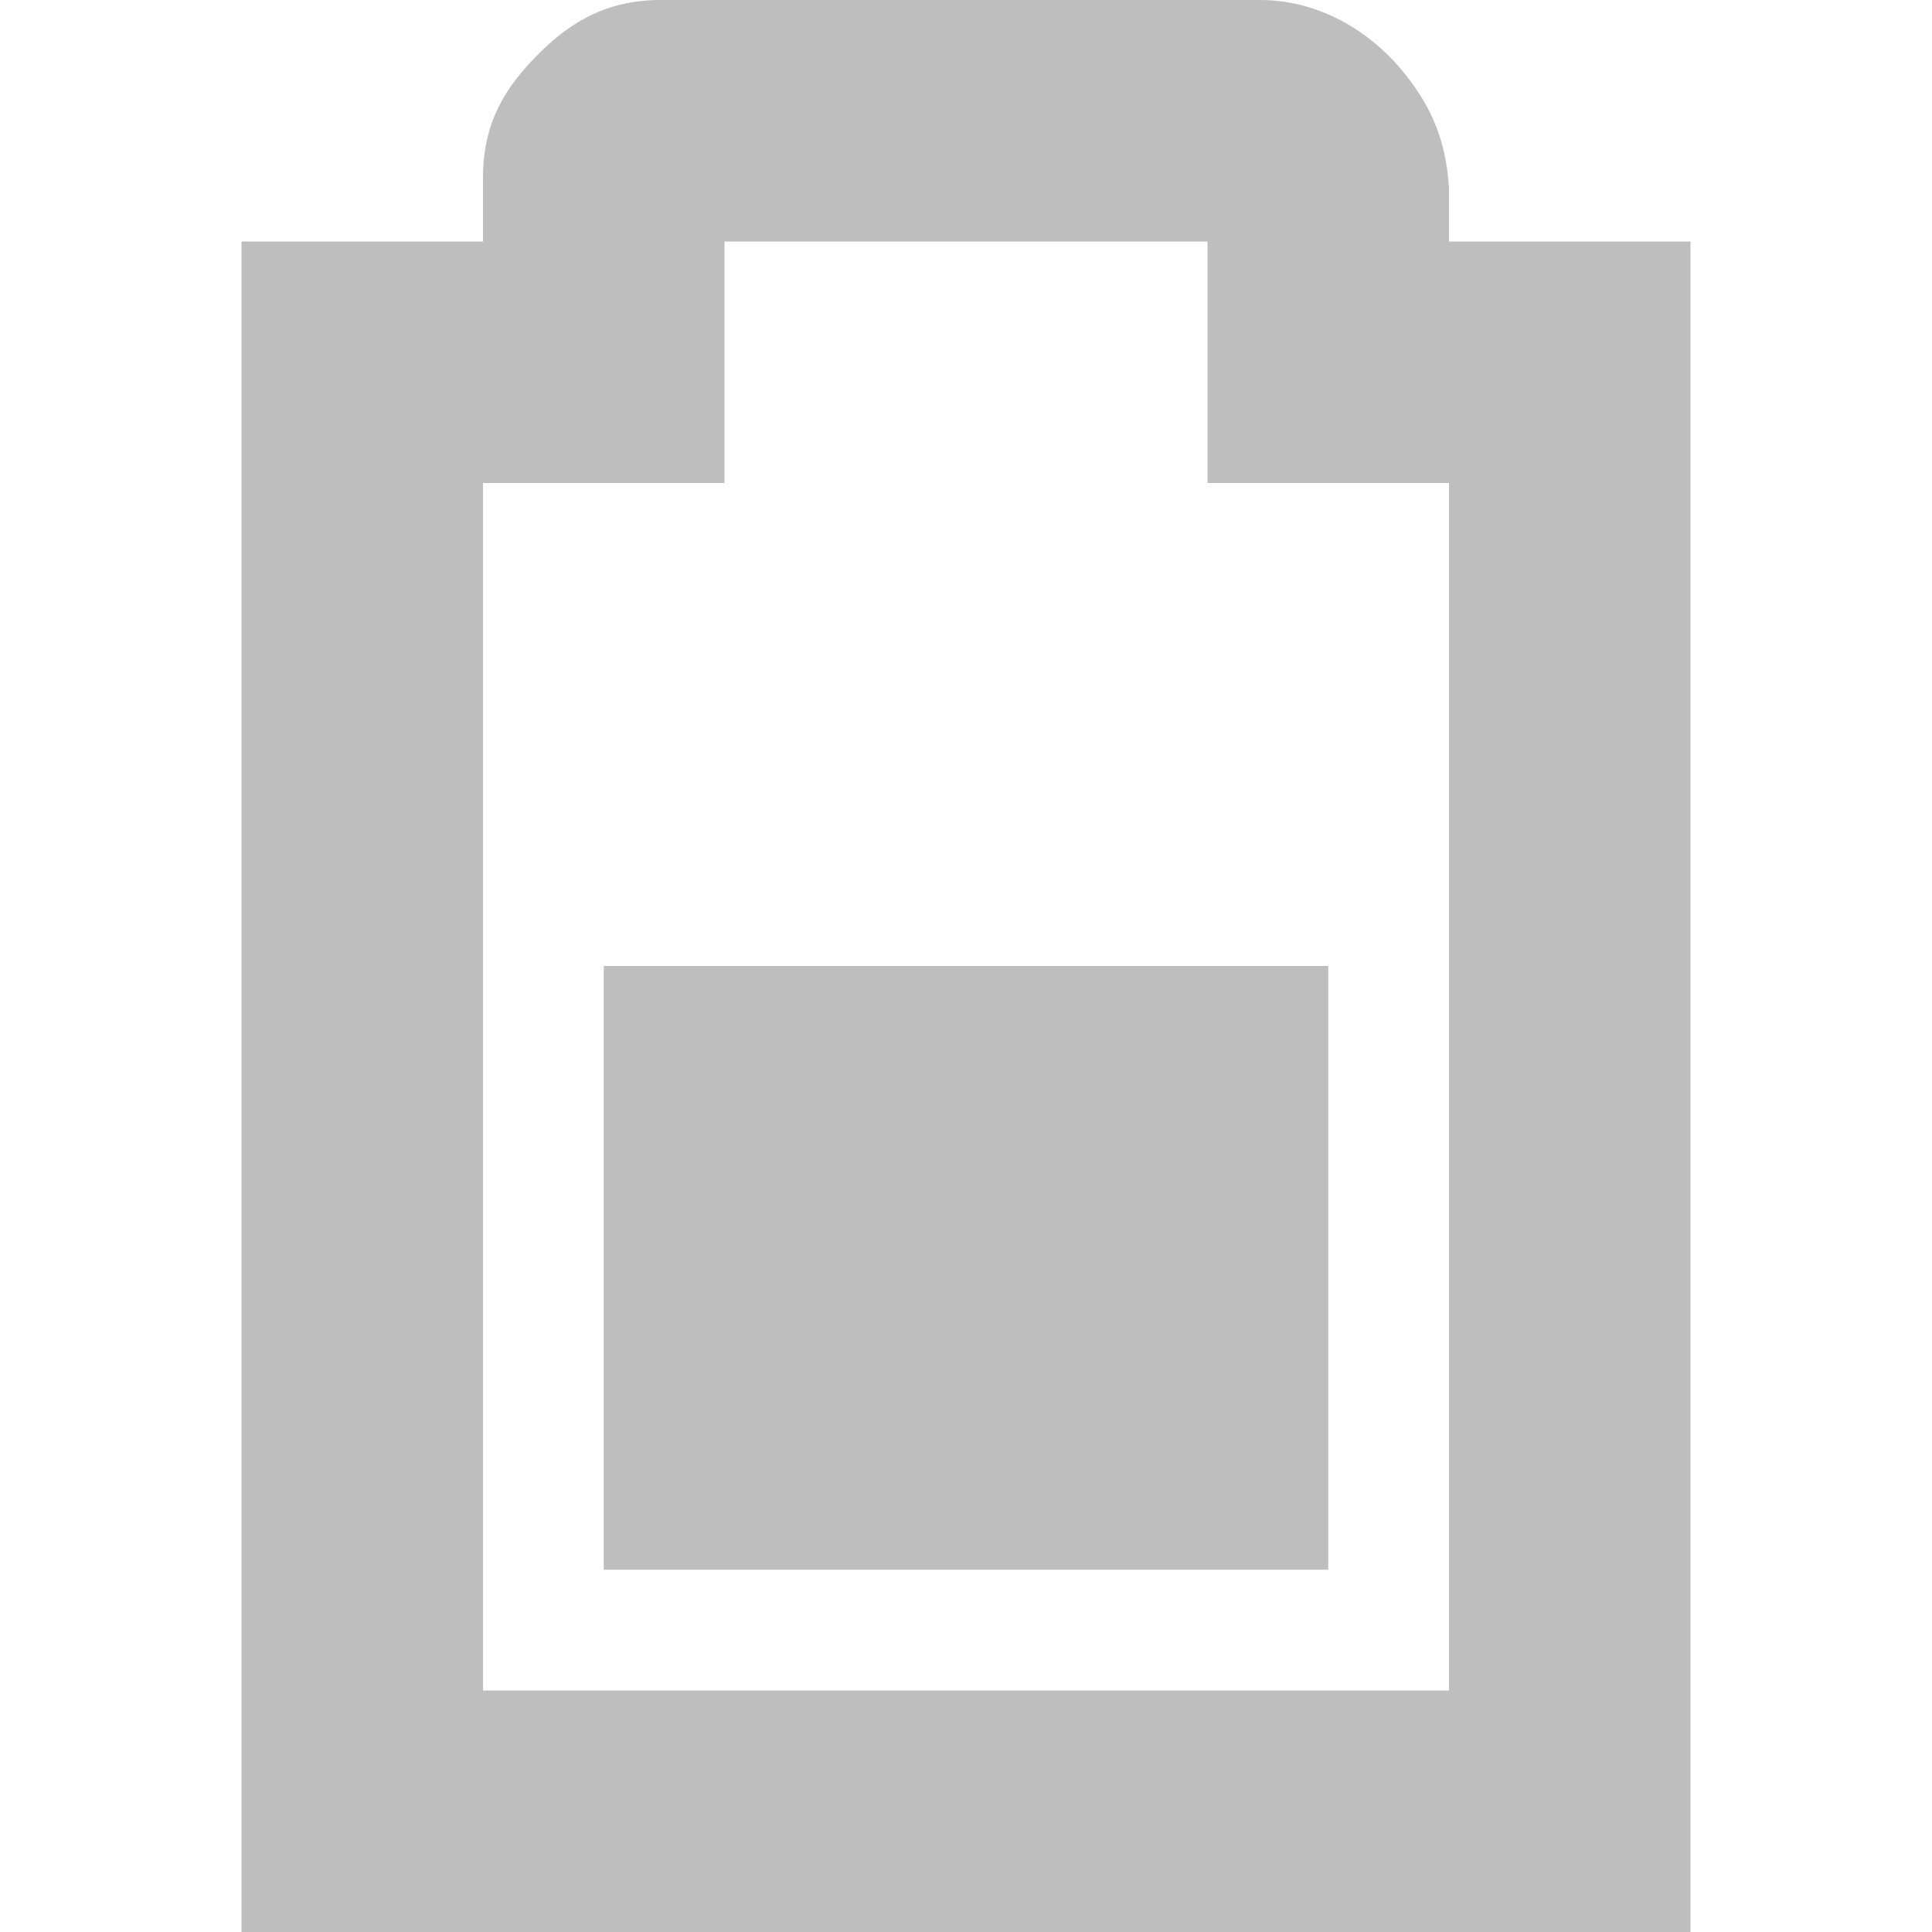 <svg height="16" width="16" xmlns="http://www.w3.org/2000/svg"><g fill="#bebebe"><path d="m5 8v5h6v-5z" stroke-width=".913"/><path d="m5.469-0c-.49 0-.796.228-1.031.469s-.438.527-.438 1v.531h-2v14h12v-14h-2v-.437c-.024-.431-.17-.721-.406-1-.224-.264-.627-.561-1.156-.563zm.531 2h4v2h2v10h-8v-10h2z"/></g></svg>